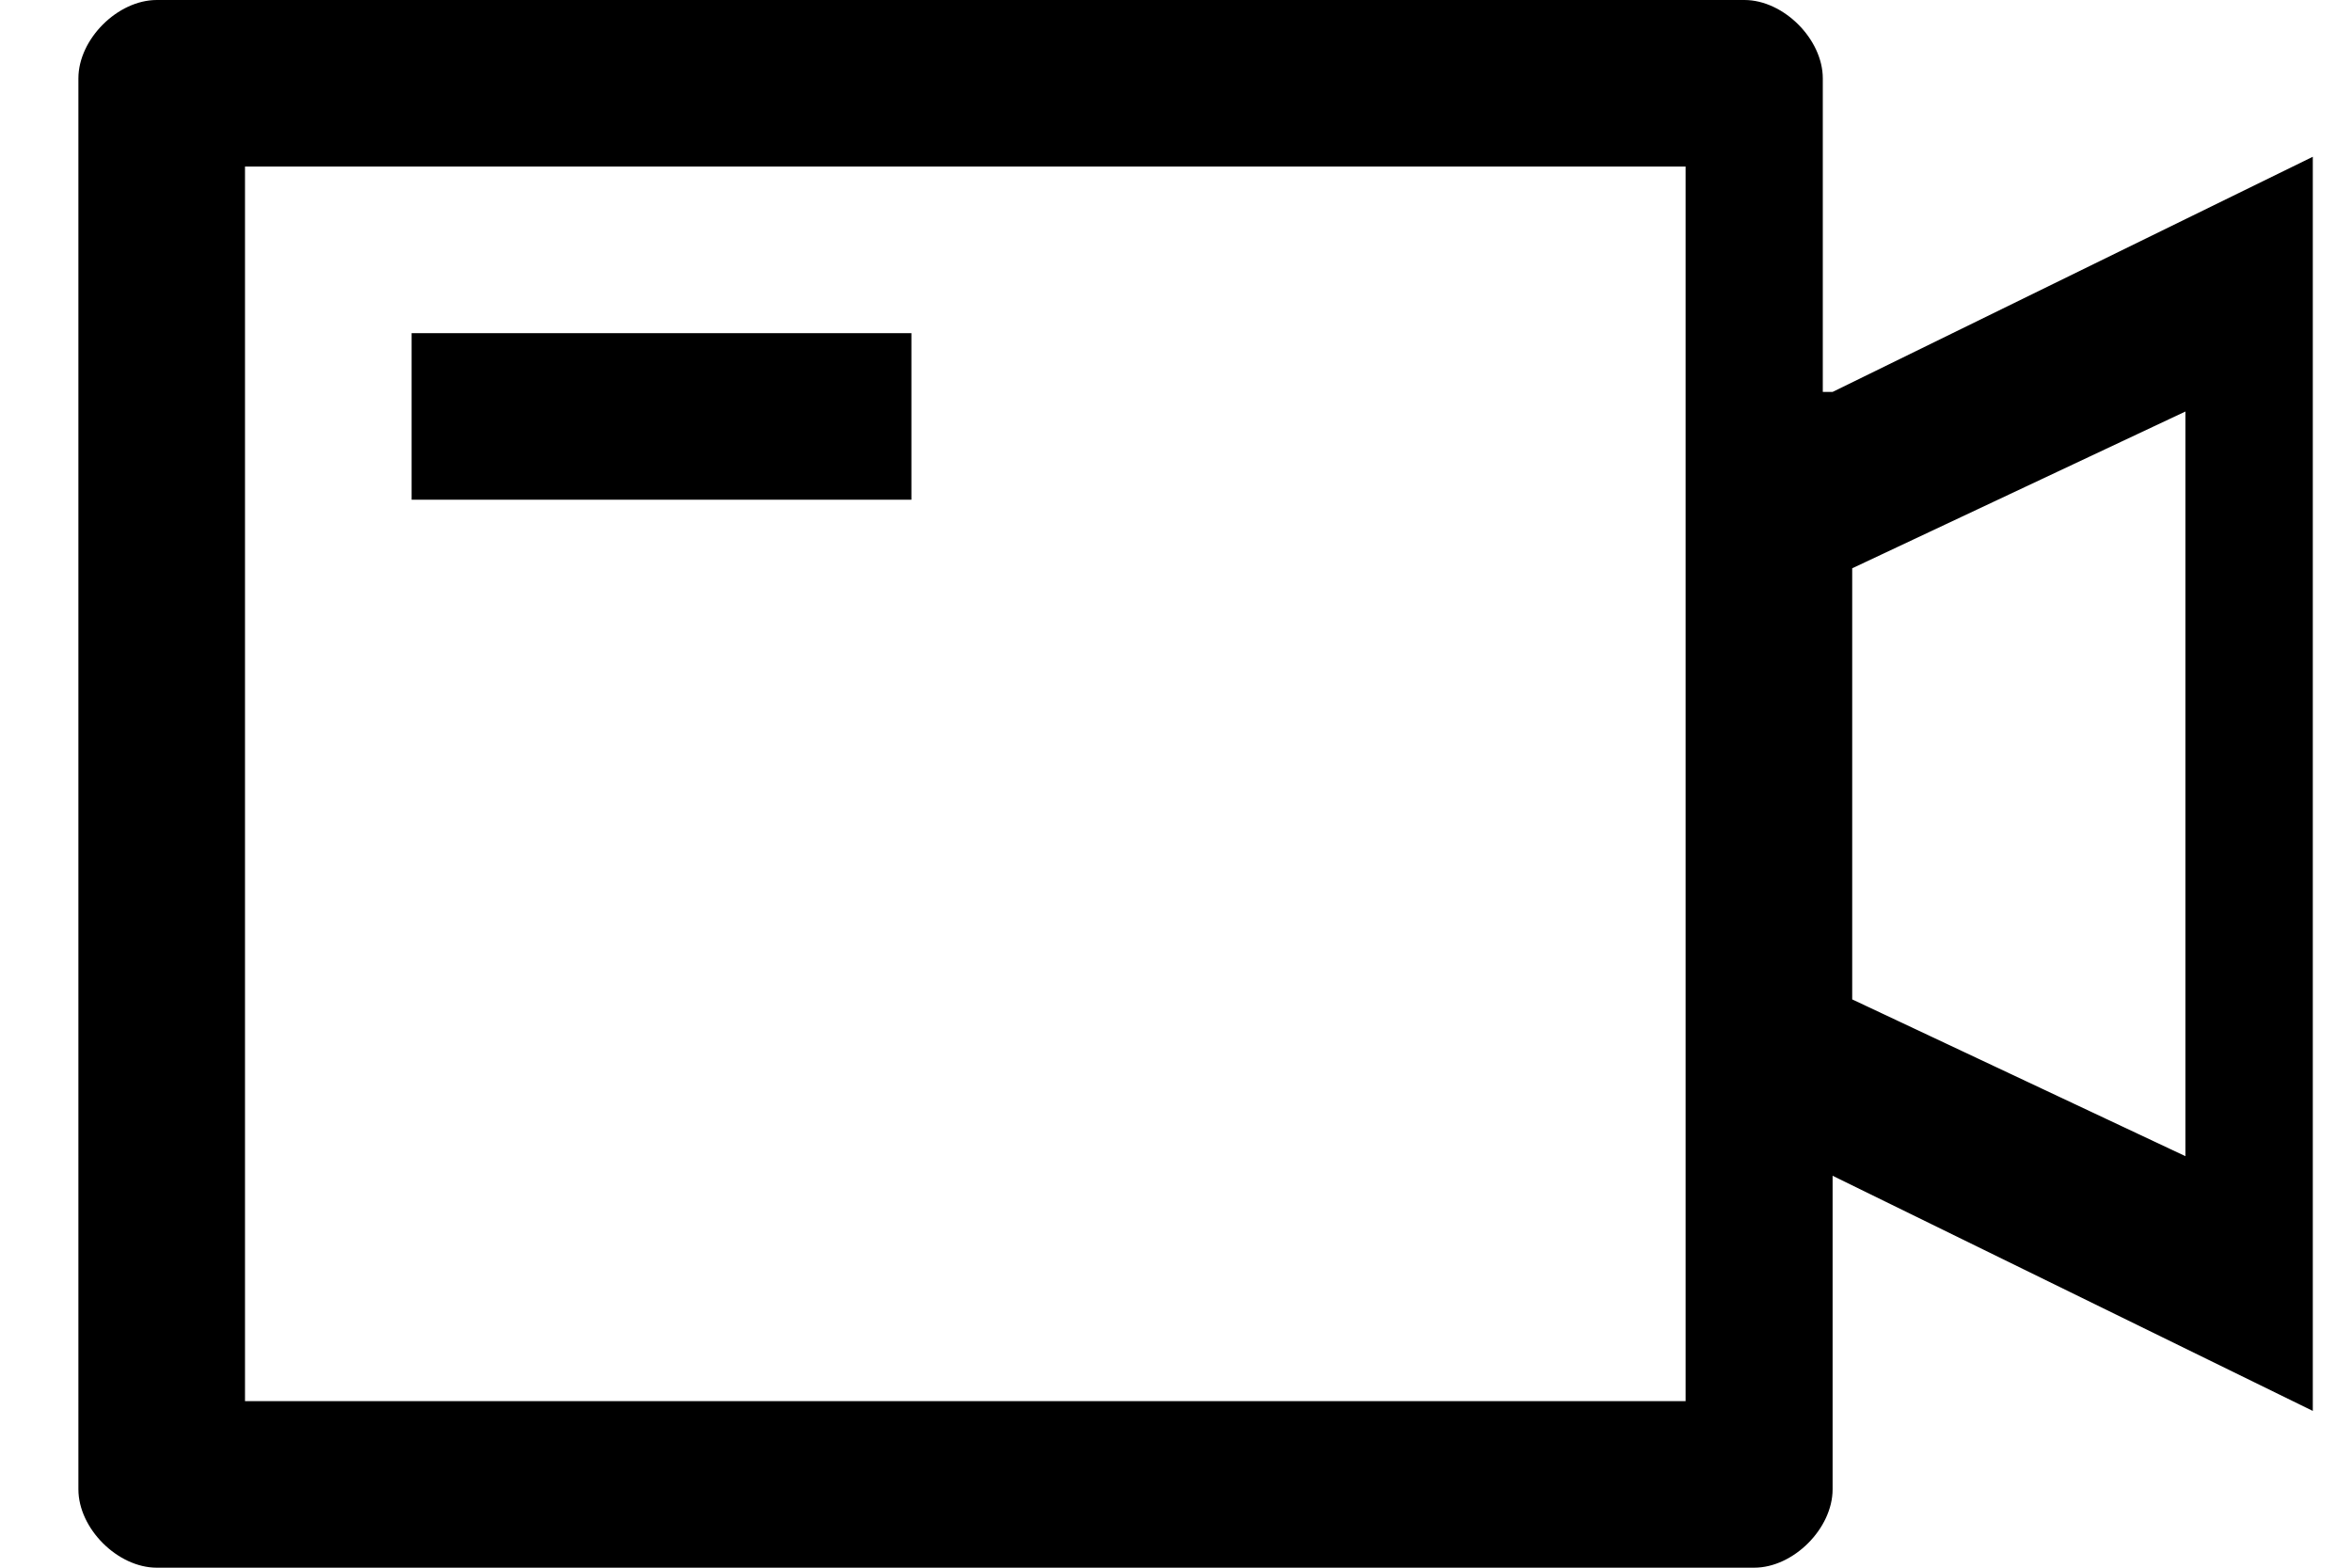 <?xml version="1.0" standalone="no"?><!DOCTYPE svg PUBLIC "-//W3C//DTD SVG 1.1//EN" "http://www.w3.org/Graphics/SVG/1.1/DTD/svg11.dtd"><svg t="1589526386293" class="icon" viewBox="0 0 1536 1024" version="1.1" xmlns="http://www.w3.org/2000/svg" p-id="29940" xmlns:xlink="http://www.w3.org/1999/xlink" width="300" height="200"><defs><style type="text/css"></style></defs><path d="M268.8 326.4h326.4V217.6H268.8v108.8z m940.8 44.8v281.6l217.6 102.4V268.8l-217.6 102.4zM1196.8 256l313.6-153.6v819.2L1196.8 768v204.8c0 25.6-25.6 51.2-51.2 51.2H102.4c-25.6 0-51.2-25.6-51.2-51.2V51.2c0-25.6 25.6-51.2 51.2-51.2h1036.8c25.6 0 51.2 25.6 51.2 51.2V256zM160 915.2h940.8V108.8H160v806.4z" p-id="29941"></path></svg>